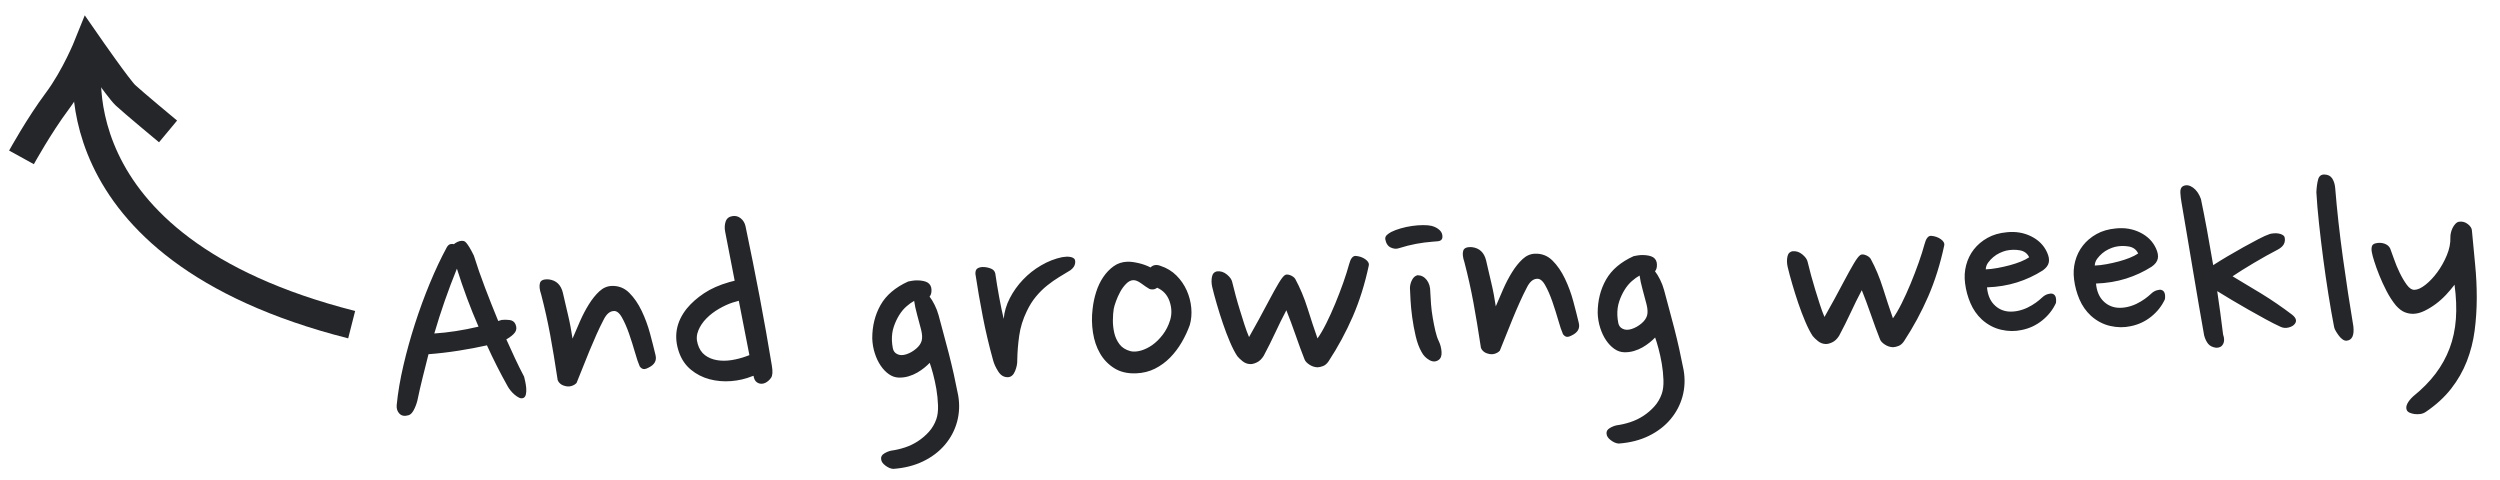 <?xml version="1.0" encoding="UTF-8"?>
<svg width="177px" height="34px" viewBox="0 0 177 34" version="1.1" xmlns="http://www.w3.org/2000/svg" xmlns:xlink="http://www.w3.org/1999/xlink">
    <!-- Generator: Sketch 47.1 (45422) - http://www.bohemiancoding.com/sketch -->
    <title>Artboard 9</title>
    <desc>Created with Sketch.</desc>
    <defs></defs>
    <g stroke="none" stroke-width="1" fill="none" fill-rule="evenodd">
        <g>
            <path d="M29.396,25.844 C29.322,26.093 29.227,26.317 29.11,26.515 C28.992,26.713 28.868,26.827 28.736,26.856 C28.457,26.929 28.244,26.885 28.098,26.724 C27.951,26.563 27.892,26.357 27.922,26.108 C28.039,25.228 28.23,24.3 28.494,23.325 C28.758,22.35 29.066,21.374 29.418,20.399 C29.77,19.424 30.155,18.478 30.573,17.561 C30.991,16.644 31.42,15.812 31.86,15.064 C31.933,14.947 32.017,14.877 32.113,14.855 C32.208,14.833 32.292,14.837 32.366,14.866 C32.439,14.807 32.527,14.756 32.63,14.712 C32.732,14.668 32.835,14.646 32.938,14.646 C32.982,14.646 33.029,14.653 33.081,14.668 C33.132,14.683 33.187,14.727 33.246,14.8 C33.304,14.873 33.374,14.98 33.455,15.119 C33.535,15.258 33.634,15.46 33.752,15.724 C33.957,16.472 34.195,17.242 34.467,18.034 C34.738,18.826 35.02,19.618 35.314,20.41 C35.358,20.395 35.398,20.384 35.435,20.377 C35.471,20.37 35.512,20.359 35.556,20.344 C35.717,20.329 35.9,20.337 36.106,20.366 C36.311,20.395 36.45,20.498 36.524,20.674 C36.612,20.894 36.597,21.085 36.48,21.246 C36.362,21.407 36.15,21.569 35.842,21.73 C36.032,22.199 36.223,22.658 36.414,23.105 C36.604,23.552 36.802,23.989 37.008,24.414 C37.022,24.487 37.044,24.601 37.074,24.755 C37.103,24.909 37.121,25.063 37.129,25.217 C37.136,25.371 37.125,25.514 37.096,25.646 C37.066,25.778 37.008,25.866 36.92,25.91 C36.817,25.954 36.711,25.947 36.601,25.888 C36.491,25.829 36.384,25.752 36.282,25.657 C36.179,25.562 36.087,25.459 36.007,25.349 C35.926,25.239 35.864,25.14 35.82,25.052 C35.57,24.568 35.332,24.08 35.105,23.589 C34.877,23.098 34.661,22.603 34.456,22.104 C33.84,22.221 33.169,22.324 32.443,22.412 C31.717,22.5 31.002,22.559 30.298,22.588 C30.136,23.145 29.979,23.692 29.825,24.227 C29.671,24.762 29.528,25.301 29.396,25.844 Z M32.52,16.604 C31.845,18.115 31.258,19.625 30.76,21.136 C31.742,21.107 32.791,20.982 33.906,20.762 C33.378,19.427 32.916,18.041 32.52,16.604 Z M39.956,18.562 C40,18.782 40.047,19.028 40.099,19.299 C40.15,19.57 40.205,19.849 40.264,20.135 C40.322,20.421 40.374,20.711 40.418,21.004 C40.462,21.297 40.498,21.576 40.528,21.84 C40.704,21.459 40.894,21.055 41.1,20.63 C41.305,20.205 41.529,19.812 41.771,19.453 C42.013,19.094 42.269,18.797 42.541,18.562 C42.812,18.327 43.109,18.21 43.432,18.21 C43.916,18.21 44.323,18.386 44.653,18.738 C44.983,19.09 45.261,19.526 45.489,20.047 C45.716,20.568 45.896,21.114 46.028,21.686 C46.16,22.258 46.27,22.764 46.358,23.204 C46.446,23.6 46.27,23.893 45.83,24.084 C45.624,24.187 45.47,24.201 45.368,24.128 C45.265,24.055 45.206,23.981 45.192,23.908 C45.118,23.732 45.027,23.424 44.917,22.984 C44.807,22.544 44.682,22.097 44.543,21.642 C44.403,21.187 44.246,20.791 44.07,20.454 C43.894,20.117 43.696,19.963 43.476,19.992 C43.212,20.007 42.977,20.205 42.772,20.586 C42.596,20.894 42.416,21.235 42.233,21.609 C42.049,21.983 41.87,22.364 41.694,22.753 C41.518,23.142 41.345,23.53 41.177,23.919 C41.008,24.308 40.85,24.663 40.704,24.986 C40.601,25.089 40.473,25.158 40.319,25.195 C40.165,25.232 40.007,25.221 39.846,25.162 C39.699,25.118 39.582,25.045 39.494,24.942 C39.406,24.839 39.362,24.737 39.362,24.634 C39.23,23.49 39.094,22.449 38.955,21.51 C38.815,20.571 38.636,19.611 38.416,18.628 C38.313,18.291 38.295,18.023 38.361,17.825 C38.427,17.627 38.643,17.55 39.01,17.594 C39.523,17.682 39.838,18.005 39.956,18.562 Z M51.594,14.668 C51.55,14.404 51.568,14.162 51.649,13.942 C51.729,13.722 51.894,13.597 52.144,13.568 C52.364,13.539 52.558,13.597 52.727,13.744 C52.895,13.891 53.002,14.081 53.046,14.316 C53.339,16.003 53.614,17.678 53.871,19.343 C54.127,21.008 54.358,22.639 54.564,24.238 C54.622,24.663 54.593,24.953 54.476,25.107 C54.358,25.261 54.219,25.375 54.058,25.448 C53.882,25.521 53.717,25.521 53.563,25.448 C53.409,25.375 53.31,25.243 53.266,25.052 L53.244,24.92 L53.156,24.942 C52.672,25.118 52.166,25.217 51.638,25.239 C51.11,25.261 50.604,25.199 50.12,25.052 C49.636,24.905 49.207,24.667 48.833,24.337 C48.459,24.007 48.191,23.585 48.03,23.072 C47.678,21.943 47.898,20.916 48.69,19.992 C49.027,19.611 49.445,19.266 49.944,18.958 C50.442,18.65 51.044,18.408 51.748,18.232 L52.144,18.144 L51.594,14.668 Z M49.372,22.522 C49.46,22.874 49.621,23.145 49.856,23.336 C50.09,23.527 50.369,23.655 50.692,23.721 C51.014,23.787 51.359,23.798 51.726,23.754 C52.092,23.71 52.452,23.629 52.804,23.512 L53.002,23.446 L52.386,19.574 L51.946,19.684 C51.638,19.772 51.311,19.908 50.967,20.091 C50.622,20.274 50.318,20.491 50.054,20.74 C49.79,20.989 49.588,21.268 49.449,21.576 C49.309,21.884 49.284,22.199 49.372,22.522 Z M65.894,19.75 C66.011,19.911 66.125,20.113 66.235,20.355 C66.345,20.597 66.429,20.843 66.488,21.092 C66.576,21.488 66.675,21.917 66.785,22.379 C66.895,22.841 67.005,23.321 67.115,23.82 C67.225,24.319 67.327,24.825 67.423,25.338 C67.518,25.851 67.602,26.343 67.676,26.812 C67.764,27.457 67.716,28.077 67.533,28.671 C67.349,29.265 67.045,29.797 66.62,30.266 C66.194,30.735 65.666,31.109 65.036,31.388 C64.405,31.667 63.694,31.821 62.902,31.85 C62.726,31.835 62.542,31.751 62.352,31.597 C62.161,31.443 62.066,31.285 62.066,31.124 C62.051,30.963 62.128,30.834 62.297,30.739 C62.465,30.644 62.638,30.581 62.814,30.552 C63.122,30.523 63.441,30.46 63.771,30.365 C64.101,30.27 64.412,30.134 64.706,29.958 C64.999,29.782 65.267,29.569 65.509,29.32 C65.751,29.071 65.938,28.777 66.07,28.44 C66.172,28.176 66.224,27.85 66.224,27.461 C66.224,27.072 66.198,26.687 66.147,26.306 C66.095,25.925 66.029,25.562 65.949,25.217 C65.868,24.872 65.798,24.612 65.74,24.436 C65.637,24.539 65.509,24.649 65.355,24.766 C65.201,24.883 65.028,24.993 64.838,25.096 C64.647,25.199 64.438,25.279 64.211,25.338 C63.983,25.397 63.752,25.419 63.518,25.404 C63.268,25.389 63.037,25.301 62.825,25.14 C62.612,24.979 62.425,24.77 62.264,24.513 C62.102,24.256 61.974,23.959 61.879,23.622 C61.783,23.285 61.736,22.933 61.736,22.566 C61.765,21.686 61.989,20.905 62.407,20.223 C62.825,19.541 63.496,19.009 64.42,18.628 C64.493,18.613 64.592,18.599 64.717,18.584 C64.841,18.569 64.97,18.566 65.102,18.573 C65.234,18.58 65.362,18.599 65.487,18.628 C65.611,18.657 65.718,18.701 65.806,18.76 C65.967,18.877 66.048,19.046 66.048,19.266 C66.048,19.486 65.996,19.647 65.894,19.75 Z M63.122,22.764 C63.122,22.925 63.136,23.105 63.166,23.303 C63.195,23.501 63.29,23.644 63.452,23.732 C63.628,23.835 63.844,23.849 64.101,23.776 C64.357,23.703 64.596,23.578 64.816,23.402 C65.021,23.241 65.157,23.061 65.223,22.863 C65.289,22.665 65.285,22.397 65.212,22.06 C65.138,21.723 65.058,21.371 64.97,21.004 C64.882,20.637 64.823,20.307 64.794,20.014 C64.618,20.102 64.431,20.227 64.233,20.388 C64.035,20.549 63.855,20.751 63.694,20.993 C63.532,21.235 63.397,21.503 63.287,21.796 C63.177,22.089 63.122,22.412 63.122,22.764 Z M75.926,18.232 C75.662,18.379 75.387,18.533 75.101,18.694 C74.815,18.855 74.529,19.042 74.243,19.255 C73.957,19.468 73.685,19.717 73.429,20.003 C73.172,20.289 72.941,20.63 72.736,21.026 C72.442,21.583 72.244,22.152 72.142,22.731 C72.039,23.31 71.973,23.879 71.944,24.436 C71.944,24.7 71.881,24.968 71.757,25.239 C71.632,25.51 71.46,25.646 71.24,25.646 C70.961,25.646 70.737,25.503 70.569,25.217 C70.4,24.931 70.286,24.656 70.228,24.392 C69.978,23.351 69.773,22.32 69.612,21.301 C69.45,20.282 69.311,19.266 69.194,18.254 C69.194,18.049 69.256,17.917 69.381,17.858 C69.505,17.799 69.648,17.777 69.81,17.792 C69.986,17.807 70.154,17.851 70.316,17.924 C70.477,17.997 70.572,18.115 70.602,18.276 C70.66,18.819 70.734,19.387 70.822,19.981 C70.91,20.575 70.998,21.085 71.086,21.51 C71.144,21.011 71.306,20.527 71.57,20.058 C71.834,19.589 72.16,19.163 72.549,18.782 C72.937,18.401 73.377,18.078 73.869,17.814 C74.36,17.55 74.862,17.374 75.376,17.286 C75.596,17.257 75.779,17.257 75.926,17.286 C76.072,17.315 76.175,17.367 76.234,17.44 C76.292,17.513 76.303,17.631 76.267,17.792 C76.23,17.953 76.116,18.1 75.926,18.232 Z M82.306,18.144 C82.746,18.305 83.116,18.547 83.417,18.87 C83.717,19.193 83.948,19.556 84.11,19.959 C84.271,20.362 84.363,20.777 84.385,21.202 C84.407,21.627 84.359,22.023 84.242,22.39 C84.08,22.801 83.875,23.204 83.626,23.6 C83.376,23.996 83.09,24.348 82.768,24.656 C82.445,24.964 82.078,25.213 81.668,25.404 C81.257,25.595 80.802,25.69 80.304,25.69 C79.702,25.69 79.196,25.551 78.786,25.272 C78.375,24.993 78.052,24.634 77.818,24.194 C77.583,23.754 77.433,23.255 77.367,22.698 C77.301,22.141 77.312,21.583 77.4,21.026 C77.458,20.615 77.557,20.216 77.697,19.827 C77.836,19.438 78.016,19.094 78.236,18.793 C78.456,18.492 78.709,18.247 78.995,18.056 C79.281,17.865 79.607,17.77 79.974,17.77 C80.179,17.77 80.436,17.81 80.744,17.891 C81.052,17.972 81.338,18.085 81.602,18.232 C81.792,18.056 82.027,18.027 82.306,18.144 Z M81.47,19.75 C81.308,19.647 81.121,19.512 80.909,19.343 C80.696,19.174 80.509,19.09 80.348,19.09 C80.172,19.09 79.999,19.171 79.831,19.332 C79.662,19.493 79.515,19.68 79.391,19.893 C79.266,20.106 79.16,20.322 79.072,20.542 C78.984,20.762 78.925,20.938 78.896,21.07 C78.852,21.29 78.822,21.554 78.808,21.862 C78.793,22.17 78.815,22.474 78.874,22.775 C78.932,23.076 79.046,23.347 79.215,23.589 C79.383,23.831 79.636,24.003 79.974,24.106 C80.179,24.165 80.421,24.161 80.7,24.095 C80.978,24.029 81.253,23.908 81.525,23.732 C81.796,23.556 82.053,23.321 82.295,23.028 C82.537,22.735 82.724,22.397 82.856,22.016 C83.002,21.591 83.006,21.147 82.867,20.685 C82.727,20.223 82.445,19.889 82.02,19.684 C81.917,19.757 81.814,19.794 81.712,19.794 C81.609,19.794 81.528,19.779 81.47,19.75 Z M93.966,25.316 C93.848,25.477 93.716,25.584 93.57,25.635 C93.423,25.686 93.291,25.712 93.174,25.712 C92.968,25.697 92.778,25.628 92.602,25.503 C92.426,25.378 92.316,25.25 92.272,25.118 C92.184,24.869 92.088,24.59 91.986,24.282 C91.883,23.974 91.784,23.662 91.689,23.347 C91.593,23.032 91.494,22.724 91.392,22.423 C91.289,22.122 91.194,21.847 91.106,21.598 C90.812,22.111 90.534,22.628 90.27,23.149 C90.006,23.67 89.712,24.209 89.39,24.766 C89.243,24.986 89.074,25.136 88.884,25.217 C88.693,25.298 88.532,25.331 88.4,25.316 C88.209,25.301 88.037,25.228 87.883,25.096 C87.729,24.964 87.608,24.839 87.52,24.722 C87.358,24.458 87.197,24.117 87.036,23.699 C86.874,23.281 86.724,22.841 86.585,22.379 C86.445,21.917 86.317,21.455 86.2,20.993 C86.082,20.531 85.987,20.117 85.914,19.75 C85.87,19.501 85.873,19.266 85.925,19.046 C85.976,18.826 86.104,18.701 86.31,18.672 C86.559,18.657 86.786,18.742 86.992,18.925 C87.197,19.108 87.314,19.288 87.344,19.464 C87.402,19.757 87.472,20.076 87.553,20.421 C87.633,20.766 87.721,21.114 87.817,21.466 C87.912,21.818 88.007,22.163 88.103,22.5 C88.198,22.837 88.297,23.138 88.4,23.402 C88.62,23.05 88.865,22.643 89.137,22.181 C89.408,21.719 89.668,21.272 89.918,20.839 C90.167,20.406 90.394,20.029 90.6,19.706 C90.805,19.383 90.966,19.185 91.084,19.112 C91.172,19.053 91.296,19.057 91.458,19.123 C91.619,19.189 91.736,19.281 91.81,19.398 C92.132,20.043 92.4,20.751 92.613,21.521 C92.825,22.291 93.034,23.006 93.24,23.666 C93.445,23.402 93.665,23.054 93.9,22.621 C94.134,22.188 94.362,21.73 94.582,21.246 C94.802,20.762 95.007,20.278 95.198,19.794 C95.388,19.31 95.542,18.877 95.66,18.496 C95.777,18.1 95.938,17.909 96.144,17.924 C96.408,17.953 96.635,18.041 96.826,18.188 C97.016,18.335 97.09,18.489 97.046,18.65 C96.723,19.941 96.305,21.125 95.792,22.203 C95.278,23.281 94.67,24.319 93.966,25.316 Z M102.326,16.846 C102.296,16.993 102.194,17.073 102.018,17.088 C101.842,17.103 101.695,17.11 101.578,17.11 C101.211,17.125 100.833,17.161 100.445,17.22 C100.056,17.279 99.649,17.367 99.224,17.484 C99.048,17.543 98.857,17.521 98.652,17.418 C98.446,17.315 98.322,17.11 98.278,16.802 C98.278,16.685 98.322,16.589 98.41,16.516 C98.498,16.443 98.6,16.377 98.718,16.318 C98.908,16.23 99.136,16.153 99.4,16.087 C99.664,16.021 99.931,15.973 100.203,15.944 C100.474,15.915 100.734,15.904 100.984,15.911 C101.233,15.918 101.438,15.944 101.6,15.988 C101.834,16.061 102.021,16.171 102.161,16.318 C102.3,16.465 102.355,16.641 102.326,16.846 Z M101.82,24.172 C101.922,24.407 101.977,24.66 101.985,24.931 C101.992,25.202 101.915,25.389 101.754,25.492 C101.548,25.624 101.328,25.617 101.094,25.47 C100.859,25.323 100.683,25.125 100.566,24.876 C100.404,24.568 100.28,24.19 100.192,23.743 C100.104,23.296 100.038,22.852 99.994,22.412 C99.95,21.972 99.924,21.561 99.917,21.18 C99.909,20.799 99.906,20.513 99.906,20.322 C99.92,20.117 99.979,19.926 100.082,19.75 C100.184,19.574 100.316,19.471 100.478,19.442 C100.742,19.457 100.954,19.578 101.116,19.805 C101.277,20.032 101.35,20.315 101.336,20.652 C101.336,20.916 101.343,21.209 101.358,21.532 C101.372,21.855 101.402,22.177 101.446,22.5 C101.49,22.823 101.541,23.134 101.6,23.435 C101.658,23.736 101.732,23.981 101.82,24.172 Z M105.362,18.562 C105.406,18.782 105.453,19.028 105.505,19.299 C105.556,19.57 105.611,19.849 105.67,20.135 C105.728,20.421 105.78,20.711 105.824,21.004 C105.868,21.297 105.904,21.576 105.934,21.84 C106.11,21.459 106.3,21.055 106.506,20.63 C106.711,20.205 106.935,19.812 107.177,19.453 C107.419,19.094 107.675,18.797 107.947,18.562 C108.218,18.327 108.515,18.21 108.838,18.21 C109.322,18.21 109.729,18.386 110.059,18.738 C110.389,19.09 110.667,19.526 110.895,20.047 C111.122,20.568 111.302,21.114 111.434,21.686 C111.566,22.258 111.676,22.764 111.764,23.204 C111.852,23.6 111.676,23.893 111.236,24.084 C111.03,24.187 110.876,24.201 110.774,24.128 C110.671,24.055 110.612,23.981 110.598,23.908 C110.524,23.732 110.433,23.424 110.323,22.984 C110.213,22.544 110.088,22.097 109.949,21.642 C109.809,21.187 109.652,20.791 109.476,20.454 C109.3,20.117 109.102,19.963 108.882,19.992 C108.618,20.007 108.383,20.205 108.178,20.586 C108.002,20.894 107.822,21.235 107.639,21.609 C107.455,21.983 107.276,22.364 107.1,22.753 C106.924,23.142 106.751,23.53 106.583,23.919 C106.414,24.308 106.256,24.663 106.11,24.986 C106.007,25.089 105.879,25.158 105.725,25.195 C105.571,25.232 105.413,25.221 105.252,25.162 C105.105,25.118 104.988,25.045 104.9,24.942 C104.812,24.839 104.768,24.737 104.768,24.634 C104.636,23.49 104.5,22.449 104.361,21.51 C104.221,20.571 104.042,19.611 103.822,18.628 C103.719,18.291 103.701,18.023 103.767,17.825 C103.833,17.627 104.049,17.55 104.416,17.594 C104.929,17.682 105.244,18.005 105.362,18.562 Z M117.286,19.75 C117.403,19.911 117.517,20.113 117.627,20.355 C117.737,20.597 117.821,20.843 117.88,21.092 C117.968,21.488 118.067,21.917 118.177,22.379 C118.287,22.841 118.397,23.321 118.507,23.82 C118.617,24.319 118.719,24.825 118.815,25.338 C118.91,25.851 118.994,26.343 119.068,26.812 C119.156,27.457 119.108,28.077 118.925,28.671 C118.741,29.265 118.437,29.797 118.012,30.266 C117.586,30.735 117.058,31.109 116.428,31.388 C115.797,31.667 115.086,31.821 114.294,31.85 C114.118,31.835 113.934,31.751 113.744,31.597 C113.553,31.443 113.458,31.285 113.458,31.124 C113.443,30.963 113.52,30.834 113.689,30.739 C113.857,30.644 114.03,30.581 114.206,30.552 C114.514,30.523 114.833,30.46 115.163,30.365 C115.493,30.27 115.804,30.134 116.098,29.958 C116.391,29.782 116.659,29.569 116.901,29.32 C117.143,29.071 117.33,28.777 117.462,28.44 C117.564,28.176 117.616,27.85 117.616,27.461 C117.616,27.072 117.59,26.687 117.539,26.306 C117.487,25.925 117.421,25.562 117.341,25.217 C117.26,24.872 117.19,24.612 117.132,24.436 C117.029,24.539 116.901,24.649 116.747,24.766 C116.593,24.883 116.42,24.993 116.23,25.096 C116.039,25.199 115.83,25.279 115.603,25.338 C115.375,25.397 115.144,25.419 114.91,25.404 C114.66,25.389 114.429,25.301 114.217,25.14 C114.004,24.979 113.817,24.77 113.656,24.513 C113.494,24.256 113.366,23.959 113.271,23.622 C113.175,23.285 113.128,22.933 113.128,22.566 C113.157,21.686 113.381,20.905 113.799,20.223 C114.217,19.541 114.888,19.009 115.812,18.628 C115.885,18.613 115.984,18.599 116.109,18.584 C116.233,18.569 116.362,18.566 116.494,18.573 C116.626,18.58 116.754,18.599 116.879,18.628 C117.003,18.657 117.11,18.701 117.198,18.76 C117.359,18.877 117.44,19.046 117.44,19.266 C117.44,19.486 117.388,19.647 117.286,19.75 Z M114.514,22.764 C114.514,22.925 114.528,23.105 114.558,23.303 C114.587,23.501 114.682,23.644 114.844,23.732 C115.02,23.835 115.236,23.849 115.493,23.776 C115.749,23.703 115.988,23.578 116.208,23.402 C116.413,23.241 116.549,23.061 116.615,22.863 C116.681,22.665 116.677,22.397 116.604,22.06 C116.53,21.723 116.45,21.371 116.362,21.004 C116.274,20.637 116.215,20.307 116.186,20.014 C116.01,20.102 115.823,20.227 115.625,20.388 C115.427,20.549 115.247,20.751 115.086,20.993 C114.924,21.235 114.789,21.503 114.679,21.796 C114.569,22.089 114.514,22.412 114.514,22.764 Z M134.732,25.316 C134.614,25.477 134.482,25.584 134.336,25.635 C134.189,25.686 134.057,25.712 133.94,25.712 C133.734,25.697 133.544,25.628 133.368,25.503 C133.192,25.378 133.082,25.25 133.038,25.118 C132.95,24.869 132.854,24.59 132.752,24.282 C132.649,23.974 132.55,23.662 132.455,23.347 C132.359,23.032 132.26,22.724 132.158,22.423 C132.055,22.122 131.96,21.847 131.872,21.598 C131.578,22.111 131.3,22.628 131.036,23.149 C130.772,23.67 130.478,24.209 130.156,24.766 C130.009,24.986 129.84,25.136 129.65,25.217 C129.459,25.298 129.298,25.331 129.166,25.316 C128.975,25.301 128.803,25.228 128.649,25.096 C128.495,24.964 128.374,24.839 128.286,24.722 C128.124,24.458 127.963,24.117 127.802,23.699 C127.64,23.281 127.49,22.841 127.351,22.379 C127.211,21.917 127.083,21.455 126.966,20.993 C126.848,20.531 126.753,20.117 126.68,19.75 C126.636,19.501 126.639,19.266 126.691,19.046 C126.742,18.826 126.87,18.701 127.076,18.672 C127.325,18.657 127.552,18.742 127.758,18.925 C127.963,19.108 128.08,19.288 128.11,19.464 C128.168,19.757 128.238,20.076 128.319,20.421 C128.399,20.766 128.487,21.114 128.583,21.466 C128.678,21.818 128.773,22.163 128.869,22.5 C128.964,22.837 129.063,23.138 129.166,23.402 C129.386,23.05 129.631,22.643 129.903,22.181 C130.174,21.719 130.434,21.272 130.684,20.839 C130.933,20.406 131.16,20.029 131.366,19.706 C131.571,19.383 131.732,19.185 131.85,19.112 C131.938,19.053 132.062,19.057 132.224,19.123 C132.385,19.189 132.502,19.281 132.576,19.398 C132.898,20.043 133.166,20.751 133.379,21.521 C133.591,22.291 133.8,23.006 134.006,23.666 C134.211,23.402 134.431,23.054 134.666,22.621 C134.9,22.188 135.128,21.73 135.348,21.246 C135.568,20.762 135.773,20.278 135.964,19.794 C136.154,19.31 136.308,18.877 136.426,18.496 C136.543,18.1 136.704,17.909 136.91,17.924 C137.174,17.953 137.401,18.041 137.592,18.188 C137.782,18.335 137.856,18.489 137.812,18.65 C137.489,19.941 137.071,21.125 136.558,22.203 C136.044,23.281 135.436,24.319 134.732,25.316 Z M144.72,20.652 C144.148,20.989 143.532,21.25 142.872,21.433 C142.212,21.616 141.5,21.708 140.738,21.708 C140.767,22.221 140.914,22.628 141.178,22.929 C141.442,23.23 141.772,23.409 142.168,23.468 C142.402,23.497 142.641,23.49 142.883,23.446 C143.125,23.402 143.352,23.332 143.565,23.237 C143.777,23.142 143.972,23.035 144.148,22.918 C144.324,22.801 144.478,22.683 144.61,22.566 C144.742,22.449 144.881,22.372 145.028,22.335 C145.174,22.298 145.284,22.295 145.358,22.324 C145.563,22.397 145.636,22.617 145.578,22.984 C145.343,23.453 145.006,23.853 144.566,24.183 C144.126,24.513 143.634,24.722 143.092,24.81 C142.622,24.898 142.138,24.876 141.64,24.744 C141.141,24.612 140.694,24.355 140.298,23.974 C139.96,23.637 139.704,23.241 139.528,22.786 C139.352,22.331 139.242,21.862 139.198,21.378 C139.154,20.923 139.194,20.491 139.319,20.08 C139.443,19.669 139.638,19.306 139.902,18.991 C140.166,18.676 140.496,18.415 140.892,18.21 C141.288,18.005 141.75,17.887 142.278,17.858 C142.908,17.814 143.48,17.931 143.994,18.21 C144.507,18.489 144.866,18.877 145.072,19.376 C145.189,19.655 145.222,19.897 145.171,20.102 C145.119,20.307 144.969,20.491 144.72,20.652 Z M142.19,19.156 C142.043,19.185 141.885,19.237 141.717,19.31 C141.548,19.383 141.394,19.475 141.255,19.585 C141.115,19.695 140.991,19.82 140.881,19.959 C140.771,20.098 140.708,20.256 140.694,20.432 C140.943,20.432 141.218,20.41 141.519,20.366 C141.819,20.322 142.113,20.267 142.399,20.201 C142.685,20.135 142.949,20.058 143.191,19.97 C143.433,19.882 143.634,19.787 143.796,19.684 C143.678,19.405 143.462,19.233 143.147,19.167 C142.831,19.101 142.512,19.097 142.19,19.156 Z M152.442,20.652 C151.87,20.989 151.254,21.25 150.594,21.433 C149.934,21.616 149.222,21.708 148.46,21.708 C148.489,22.221 148.636,22.628 148.9,22.929 C149.164,23.23 149.494,23.409 149.89,23.468 C150.124,23.497 150.363,23.49 150.605,23.446 C150.847,23.402 151.074,23.332 151.287,23.237 C151.499,23.142 151.694,23.035 151.87,22.918 C152.046,22.801 152.2,22.683 152.332,22.566 C152.464,22.449 152.603,22.372 152.75,22.335 C152.896,22.298 153.006,22.295 153.08,22.324 C153.285,22.397 153.358,22.617 153.3,22.984 C153.065,23.453 152.728,23.853 152.288,24.183 C151.848,24.513 151.356,24.722 150.814,24.81 C150.344,24.898 149.86,24.876 149.362,24.744 C148.863,24.612 148.416,24.355 148.02,23.974 C147.682,23.637 147.426,23.241 147.25,22.786 C147.074,22.331 146.964,21.862 146.92,21.378 C146.876,20.923 146.916,20.491 147.041,20.08 C147.165,19.669 147.36,19.306 147.624,18.991 C147.888,18.676 148.218,18.415 148.614,18.21 C149.01,18.005 149.472,17.887 150,17.858 C150.63,17.814 151.202,17.931 151.716,18.21 C152.229,18.489 152.588,18.877 152.794,19.376 C152.911,19.655 152.944,19.897 152.893,20.102 C152.841,20.307 152.691,20.491 152.442,20.652 Z M149.912,19.156 C149.765,19.185 149.607,19.237 149.439,19.31 C149.27,19.383 149.116,19.475 148.977,19.585 C148.837,19.695 148.713,19.82 148.603,19.959 C148.493,20.098 148.43,20.256 148.416,20.432 C148.665,20.432 148.94,20.41 149.241,20.366 C149.541,20.322 149.835,20.267 150.121,20.201 C150.407,20.135 150.671,20.058 150.913,19.97 C151.155,19.882 151.356,19.787 151.518,19.684 C151.4,19.405 151.184,19.233 150.869,19.167 C150.553,19.101 150.234,19.097 149.912,19.156 Z M160.89,18.628 C160.948,18.613 161.036,18.602 161.154,18.595 C161.271,18.588 161.385,18.595 161.495,18.617 C161.605,18.639 161.7,18.676 161.781,18.727 C161.861,18.778 161.909,18.841 161.924,18.914 C161.953,19.09 161.927,19.248 161.847,19.387 C161.766,19.526 161.623,19.647 161.418,19.75 C160.86,20.014 160.281,20.311 159.68,20.641 C159.078,20.971 158.565,21.268 158.14,21.532 C158.404,21.708 158.708,21.906 159.053,22.126 C159.397,22.346 159.753,22.577 160.12,22.819 C160.486,23.061 160.853,23.318 161.22,23.589 C161.586,23.86 161.931,24.128 162.254,24.392 C162.547,24.641 162.598,24.869 162.408,25.074 C162.32,25.177 162.177,25.25 161.979,25.294 C161.781,25.338 161.594,25.316 161.418,25.228 C161.095,25.067 160.743,24.872 160.362,24.645 C159.98,24.418 159.592,24.183 159.196,23.941 C158.8,23.699 158.415,23.457 158.041,23.215 C157.667,22.973 157.326,22.749 157.018,22.544 C157.076,23.057 157.131,23.571 157.183,24.084 C157.234,24.597 157.282,25.111 157.326,25.624 C157.414,25.903 157.406,26.13 157.304,26.306 C157.201,26.482 157.032,26.563 156.798,26.548 C156.548,26.504 156.365,26.405 156.248,26.251 C156.13,26.097 156.042,25.895 155.984,25.646 C155.896,25.045 155.797,24.333 155.687,23.512 C155.577,22.691 155.463,21.84 155.346,20.96 C155.228,20.08 155.115,19.222 155.005,18.386 C154.895,17.55 154.796,16.809 154.708,16.164 C154.678,15.959 154.66,15.735 154.653,15.493 C154.645,15.251 154.722,15.093 154.884,15.02 C155.104,14.932 155.331,14.98 155.566,15.163 C155.8,15.346 155.976,15.621 156.094,15.988 C156.211,16.663 156.328,17.396 156.446,18.188 C156.563,18.98 156.68,19.816 156.798,20.696 C157.091,20.52 157.432,20.326 157.821,20.113 C158.209,19.9 158.598,19.695 158.987,19.497 C159.375,19.299 159.738,19.119 160.076,18.958 C160.413,18.797 160.684,18.687 160.89,18.628 Z M165.62,15.526 C165.693,17.125 165.818,18.778 165.994,20.487 C166.17,22.196 166.36,23.827 166.566,25.382 C166.61,26.027 166.434,26.357 166.038,26.372 C165.95,26.372 165.862,26.339 165.774,26.273 C165.686,26.207 165.605,26.123 165.532,26.02 C165.458,25.917 165.389,25.807 165.323,25.69 C165.257,25.573 165.216,25.47 165.202,25.382 C165.084,24.634 164.974,23.842 164.872,23.006 C164.769,22.17 164.677,21.33 164.597,20.487 C164.516,19.644 164.446,18.819 164.388,18.012 C164.329,17.205 164.292,16.465 164.278,15.79 C164.307,15.438 164.358,15.141 164.432,14.899 C164.505,14.657 164.659,14.543 164.894,14.558 C165.143,14.573 165.323,14.672 165.433,14.855 C165.543,15.038 165.605,15.262 165.62,15.526 Z M175.19,18.892 C175.234,19.684 175.281,20.483 175.333,21.29 C175.384,22.097 175.395,22.892 175.366,23.677 C175.336,24.462 175.259,25.228 175.135,25.976 C175.01,26.724 174.801,27.439 174.508,28.121 C174.214,28.803 173.822,29.437 173.331,30.024 C172.839,30.611 172.22,31.139 171.472,31.608 C171.354,31.681 171.226,31.725 171.087,31.74 C170.947,31.755 170.812,31.751 170.68,31.729 C170.548,31.707 170.43,31.67 170.328,31.619 C170.225,31.568 170.159,31.498 170.13,31.41 C170.086,31.278 170.108,31.131 170.196,30.97 C170.284,30.809 170.43,30.64 170.636,30.464 C171.281,29.98 171.824,29.467 172.264,28.924 C172.704,28.381 173.056,27.795 173.32,27.164 C173.584,26.533 173.756,25.848 173.837,25.107 C173.917,24.366 173.914,23.556 173.826,22.676 C173.65,22.896 173.444,23.123 173.21,23.358 C172.975,23.593 172.726,23.802 172.462,23.985 C172.198,24.168 171.926,24.322 171.648,24.447 C171.369,24.572 171.105,24.634 170.856,24.634 C170.65,24.634 170.445,24.59 170.24,24.502 C170.034,24.414 169.829,24.245 169.624,23.996 C169.389,23.688 169.18,23.34 168.997,22.951 C168.813,22.562 168.656,22.185 168.524,21.818 C168.392,21.451 168.285,21.121 168.205,20.828 C168.124,20.535 168.076,20.329 168.062,20.212 C168.032,20.065 168.032,19.926 168.062,19.794 C168.091,19.662 168.186,19.581 168.348,19.552 C168.568,19.508 168.773,19.523 168.964,19.596 C169.154,19.669 169.286,19.787 169.36,19.948 C169.418,20.109 169.499,20.359 169.602,20.696 C169.704,21.033 169.829,21.367 169.976,21.697 C170.122,22.027 170.28,22.317 170.449,22.566 C170.617,22.815 170.797,22.94 170.988,22.94 C171.208,22.94 171.468,22.83 171.769,22.61 C172.069,22.39 172.359,22.104 172.638,21.752 C172.916,21.4 173.155,21.008 173.353,20.575 C173.551,20.142 173.65,19.721 173.65,19.31 C173.65,19.222 173.664,19.119 173.694,19.002 C173.723,18.885 173.767,18.771 173.826,18.661 C173.884,18.551 173.954,18.456 174.035,18.375 C174.115,18.294 174.2,18.247 174.288,18.232 C174.522,18.203 174.731,18.265 174.915,18.419 C175.098,18.573 175.19,18.731 175.19,18.892 Z" fill="#25262A" transform="translate(101.648, 22.705) rotate(-2) translate(-101.648, -22.705) "></path>
            <g transform="translate(15.261, 13.151) scale(-1, 1) rotate(144) translate(-15.261, -13.151) translate(1.261, -0.349)" stroke-width="2" stroke="#25262A">
                <path d="M5.116,23.097 C5.116,23.097 2.01,9.377 23.714,3.859" transform="translate(14.338, 13.478) rotate(36) translate(-14.338, -13.478) "></path>
                <path d="M2.938,16.003 C2.938,16.003 2.439,12.75 2.296,12.096 C2.154,11.442 0.605,7.999 0.605,7.999 C0.605,7.999 3.012,8.389 5.151,8.173 C7.29,7.956 9.858,8.054 9.858,8.054" transform="translate(5.232, 12.001) rotate(-85) translate(-5.232, -12.001) "></path>
            </g>
        </g>
    </g>
</svg>